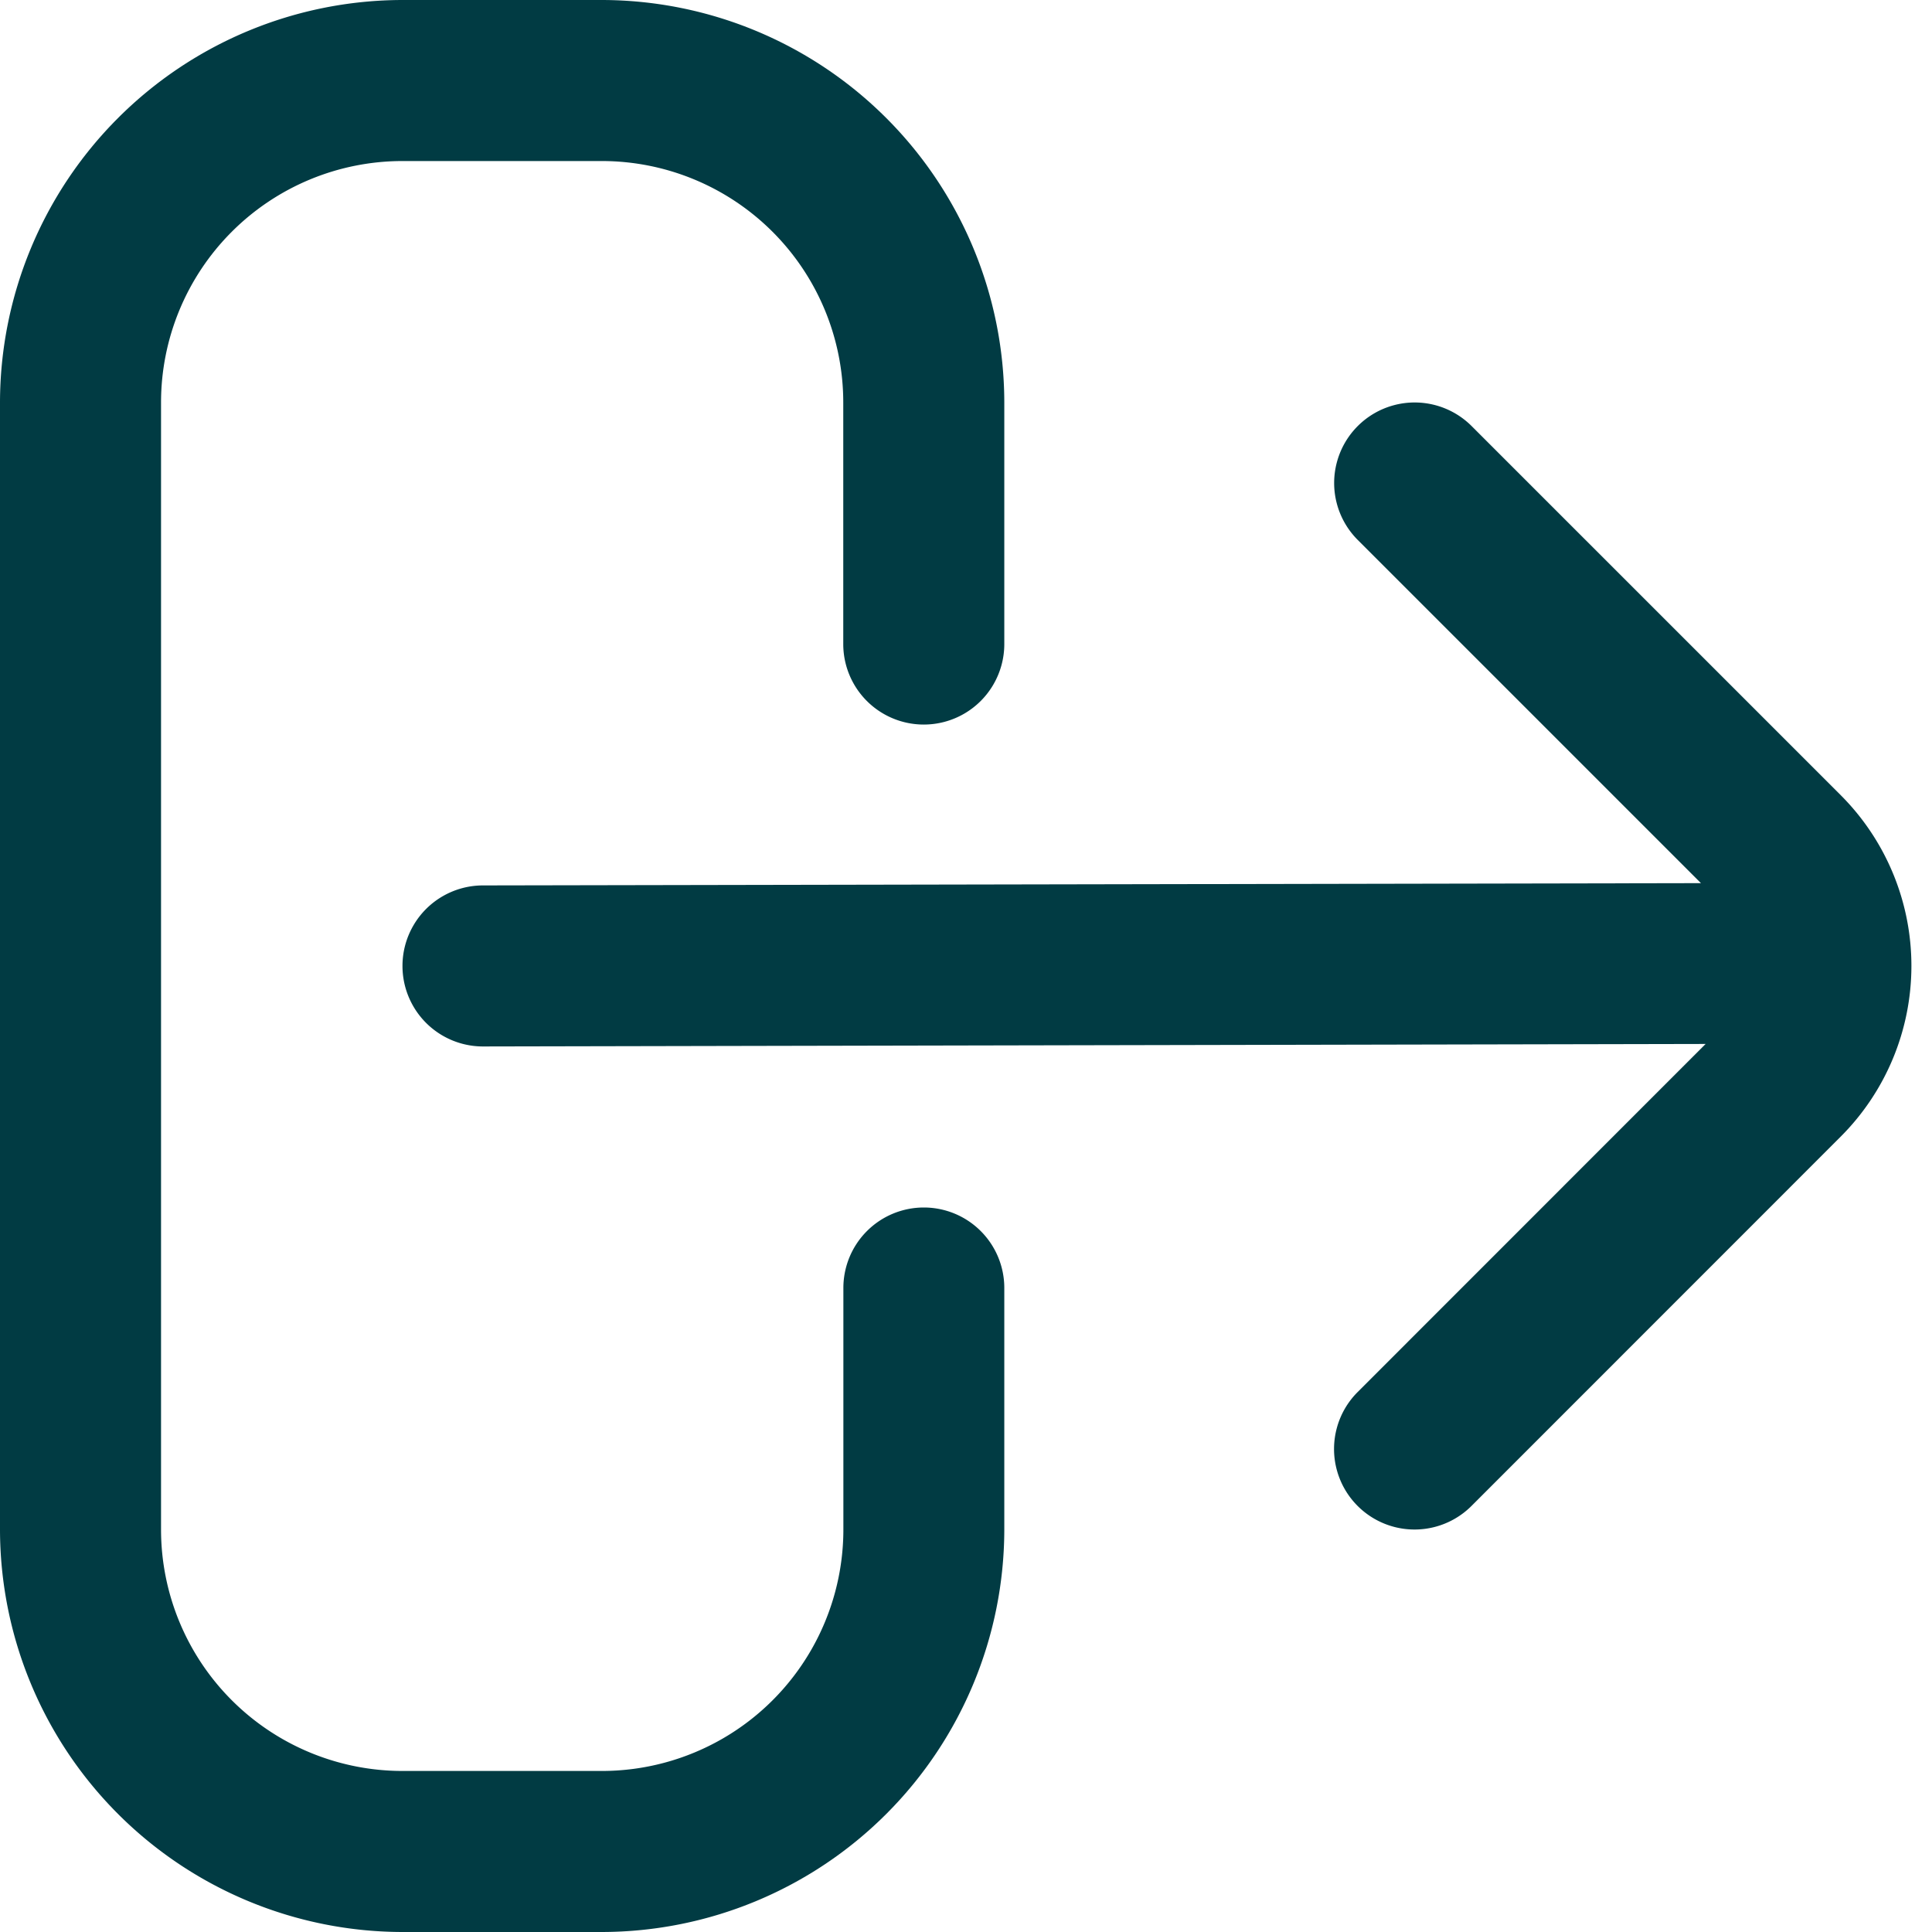 <svg width="17" height="17" fill="none" xmlns="http://www.w3.org/2000/svg"><g clip-path="url(#clip0_13_1161)" fill="#013B43"><path d="M8.129 10.625a.708.708 0 00-.708.708v2.125a2.125 2.125 0 01-2.126 2.125H3.542a2.125 2.125 0 01-2.125-2.125V3.542a2.125 2.125 0 012.125-2.125h1.753A2.125 2.125 0 017.42 3.542v2.125a.708.708 0 101.417 0V3.542A3.546 3.546 0 005.295 0H3.542A3.546 3.546 0 000 3.542v9.916A3.546 3.546 0 003.542 17h1.753a3.546 3.546 0 003.542-3.542v-2.125a.708.708 0 00-.708-.708z"/><path d="M16.198 6.998l-3.249-3.249a.708.708 0 10-1.002 1.002l3.02 3.02-10.717.02a.708.708 0 000 1.417l10.758-.022-3.062 3.063a.708.708 0 101.002 1.002l3.248-3.249a2.125 2.125 0 00.002-3.004z"/></g><defs><clipPath id="clip0_13_1161"><path fill="#fff" d="M0 0h17v17H0z"/></clipPath></defs></svg>